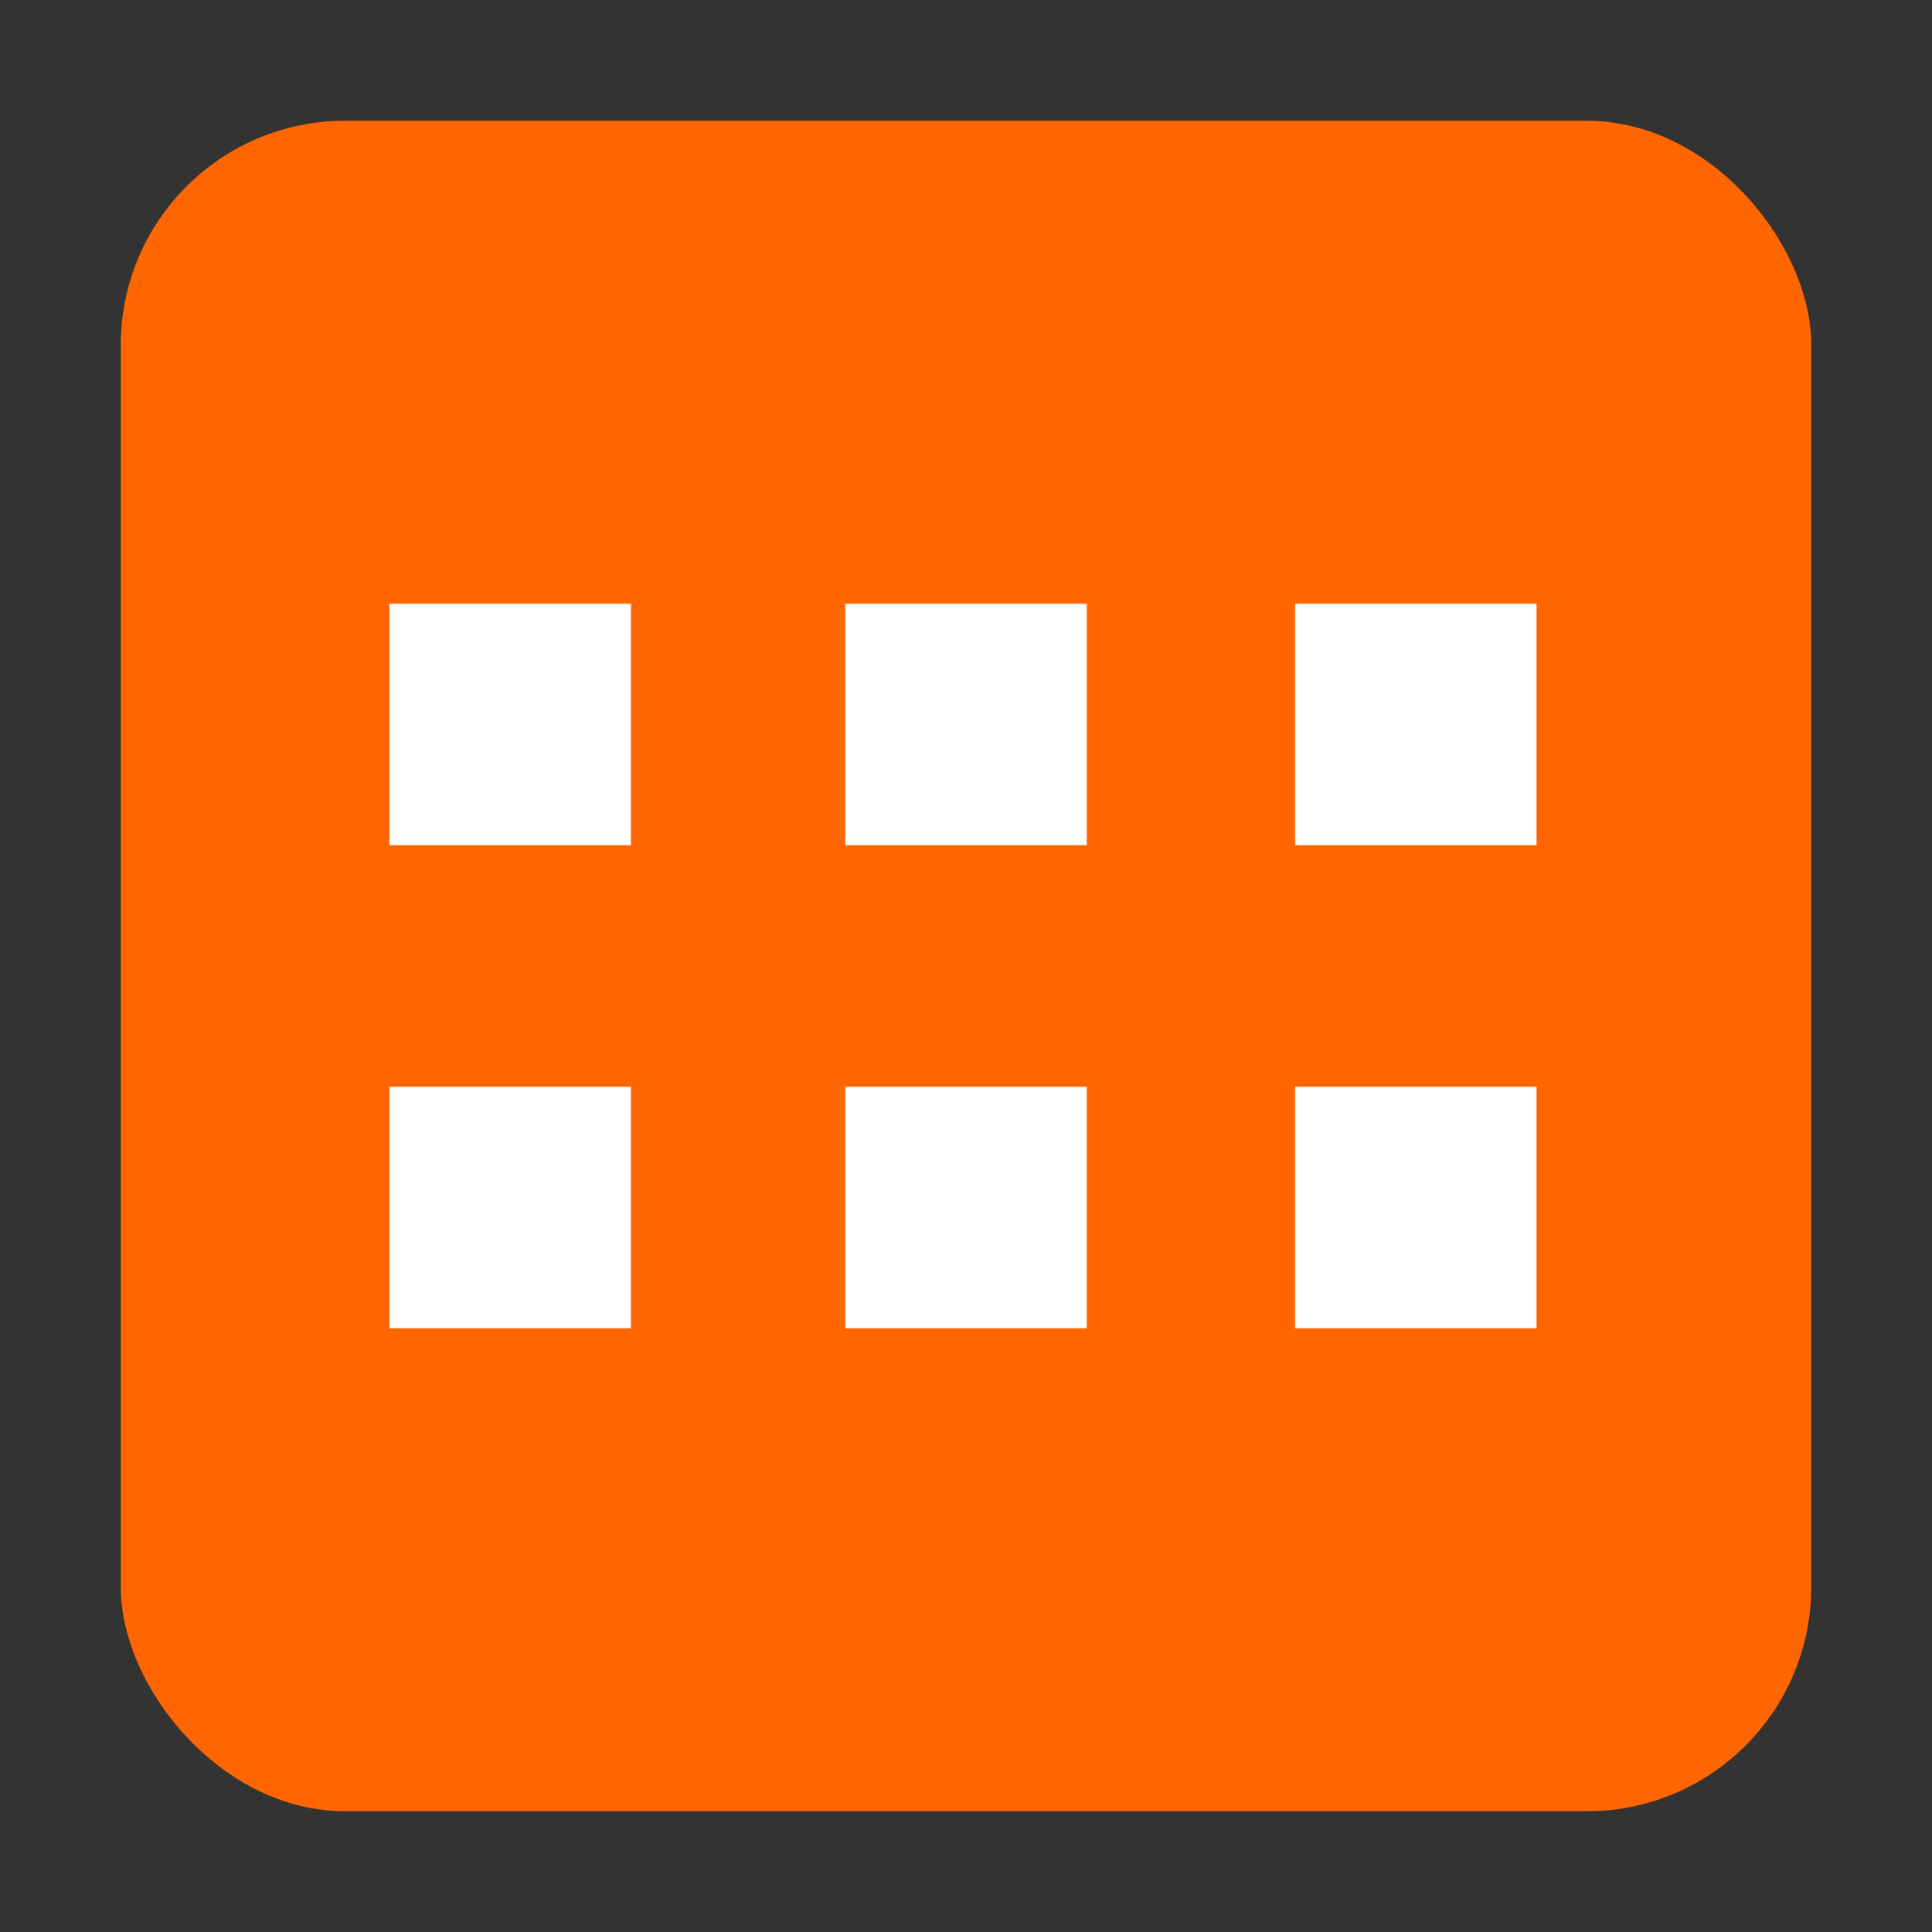 <?xml version="1.0" encoding="UTF-8" standalone="no"?>
<!-- Created with Inkscape (http://www.inkscape.org/) -->

<svg
   width="128"
   height="128"
   viewBox="0 0 33.867 33.867"
   version="1.1"
   id="svg1"
   inkscape:version="1.3.2 (091e20e, 2023-11-25, custom)"
   sodipodi:docname="formation.svg"
   xmlns:inkscape="http://www.inkscape.org/namespaces/inkscape"
   xmlns:sodipodi="http://sodipodi.sourceforge.net/DTD/sodipodi-0.dtd"
   xmlns="http://www.w3.org/2000/svg"
   xmlns:svg="http://www.w3.org/2000/svg">
  <rect x="0" y="0" width="33.867" height="33.867" fill="#333333" stroke="none"/>
  <sodipodi:namedview
     id="namedview1"
     pagecolor="#ffffff"
     bordercolor="#000000"
     borderopacity="0.25"
     inkscape:showpageshadow="2"
     inkscape:pageopacity="0.0"
     inkscape:pagecheckerboard="0"
     inkscape:deskcolor="#d1d1d1"
     inkscape:document-units="mm"
     showgrid="true"
     showguides="true"
     inkscape:zoom="4.3087087"
     inkscape:cx="127.18428"
     inkscape:cy="103.62734"
     inkscape:window-width="2560"
     inkscape:window-height="1417"
     inkscape:window-x="-8"
     inkscape:window-y="-8"
     inkscape:window-maximized="1"
     inkscape:current-layer="layer1">
    <inkscape:grid
       id="grid1"
       units="px"
       originx="0"
       originy="0"
       spacingx="0.265"
       spacingy="0.265"
       empcolor="#0099e5"
       empopacity="0.302"
       color="#0099e5"
       opacity="0.149"
       empspacing="4"
       enabled="true"
       visible="true" />
    <sodipodi:guide
       position="16.933,56.092"
       orientation="1,0"
       id="guide1"
       inkscape:locked="false" />
    <sodipodi:guide
       position="-6.35,16.933"
       orientation="0,-1"
       id="guide2"
       inkscape:locked="false" />
  </sodipodi:namedview>
  <defs
     id="defs1" />
  <g
     inkscape:label="Ebene 1"
     inkscape:groupmode="layer"
     id="layer1">
    <rect
       style="fill:#ff6600;stroke-width:0.247"
       id="rect1"
       width="29.633"
       height="29.633"
       x="2.117"
       y="2.117"
       ry="3.931" />
    <g
       id="g1"
       style="fill:#ffffff">
      <path
         id="rect3-1"
         style="fill:#ffffff;stroke:none;stroke-width:0.265"
         d="m 6.827,19.05 v 4.233 H 11.06 V 19.05 Z m 7.99,0 v 4.233 h 4.233 V 19.05 Z m 7.885,0 v 4.233 h 4.233 V 19.05 Z" />
      <path
         id="rect3-1-8"
         style="fill:#ffffff;stroke:none;stroke-width:0.265"
         d="m 6.827,10.583 v 4.233 h 4.233 v -4.233 z m 7.99,0 v 4.233 h 4.233 v -4.233 z m 7.885,0 v 4.233 h 4.233 v -4.233 z" />
    </g>
  </g>
</svg>
